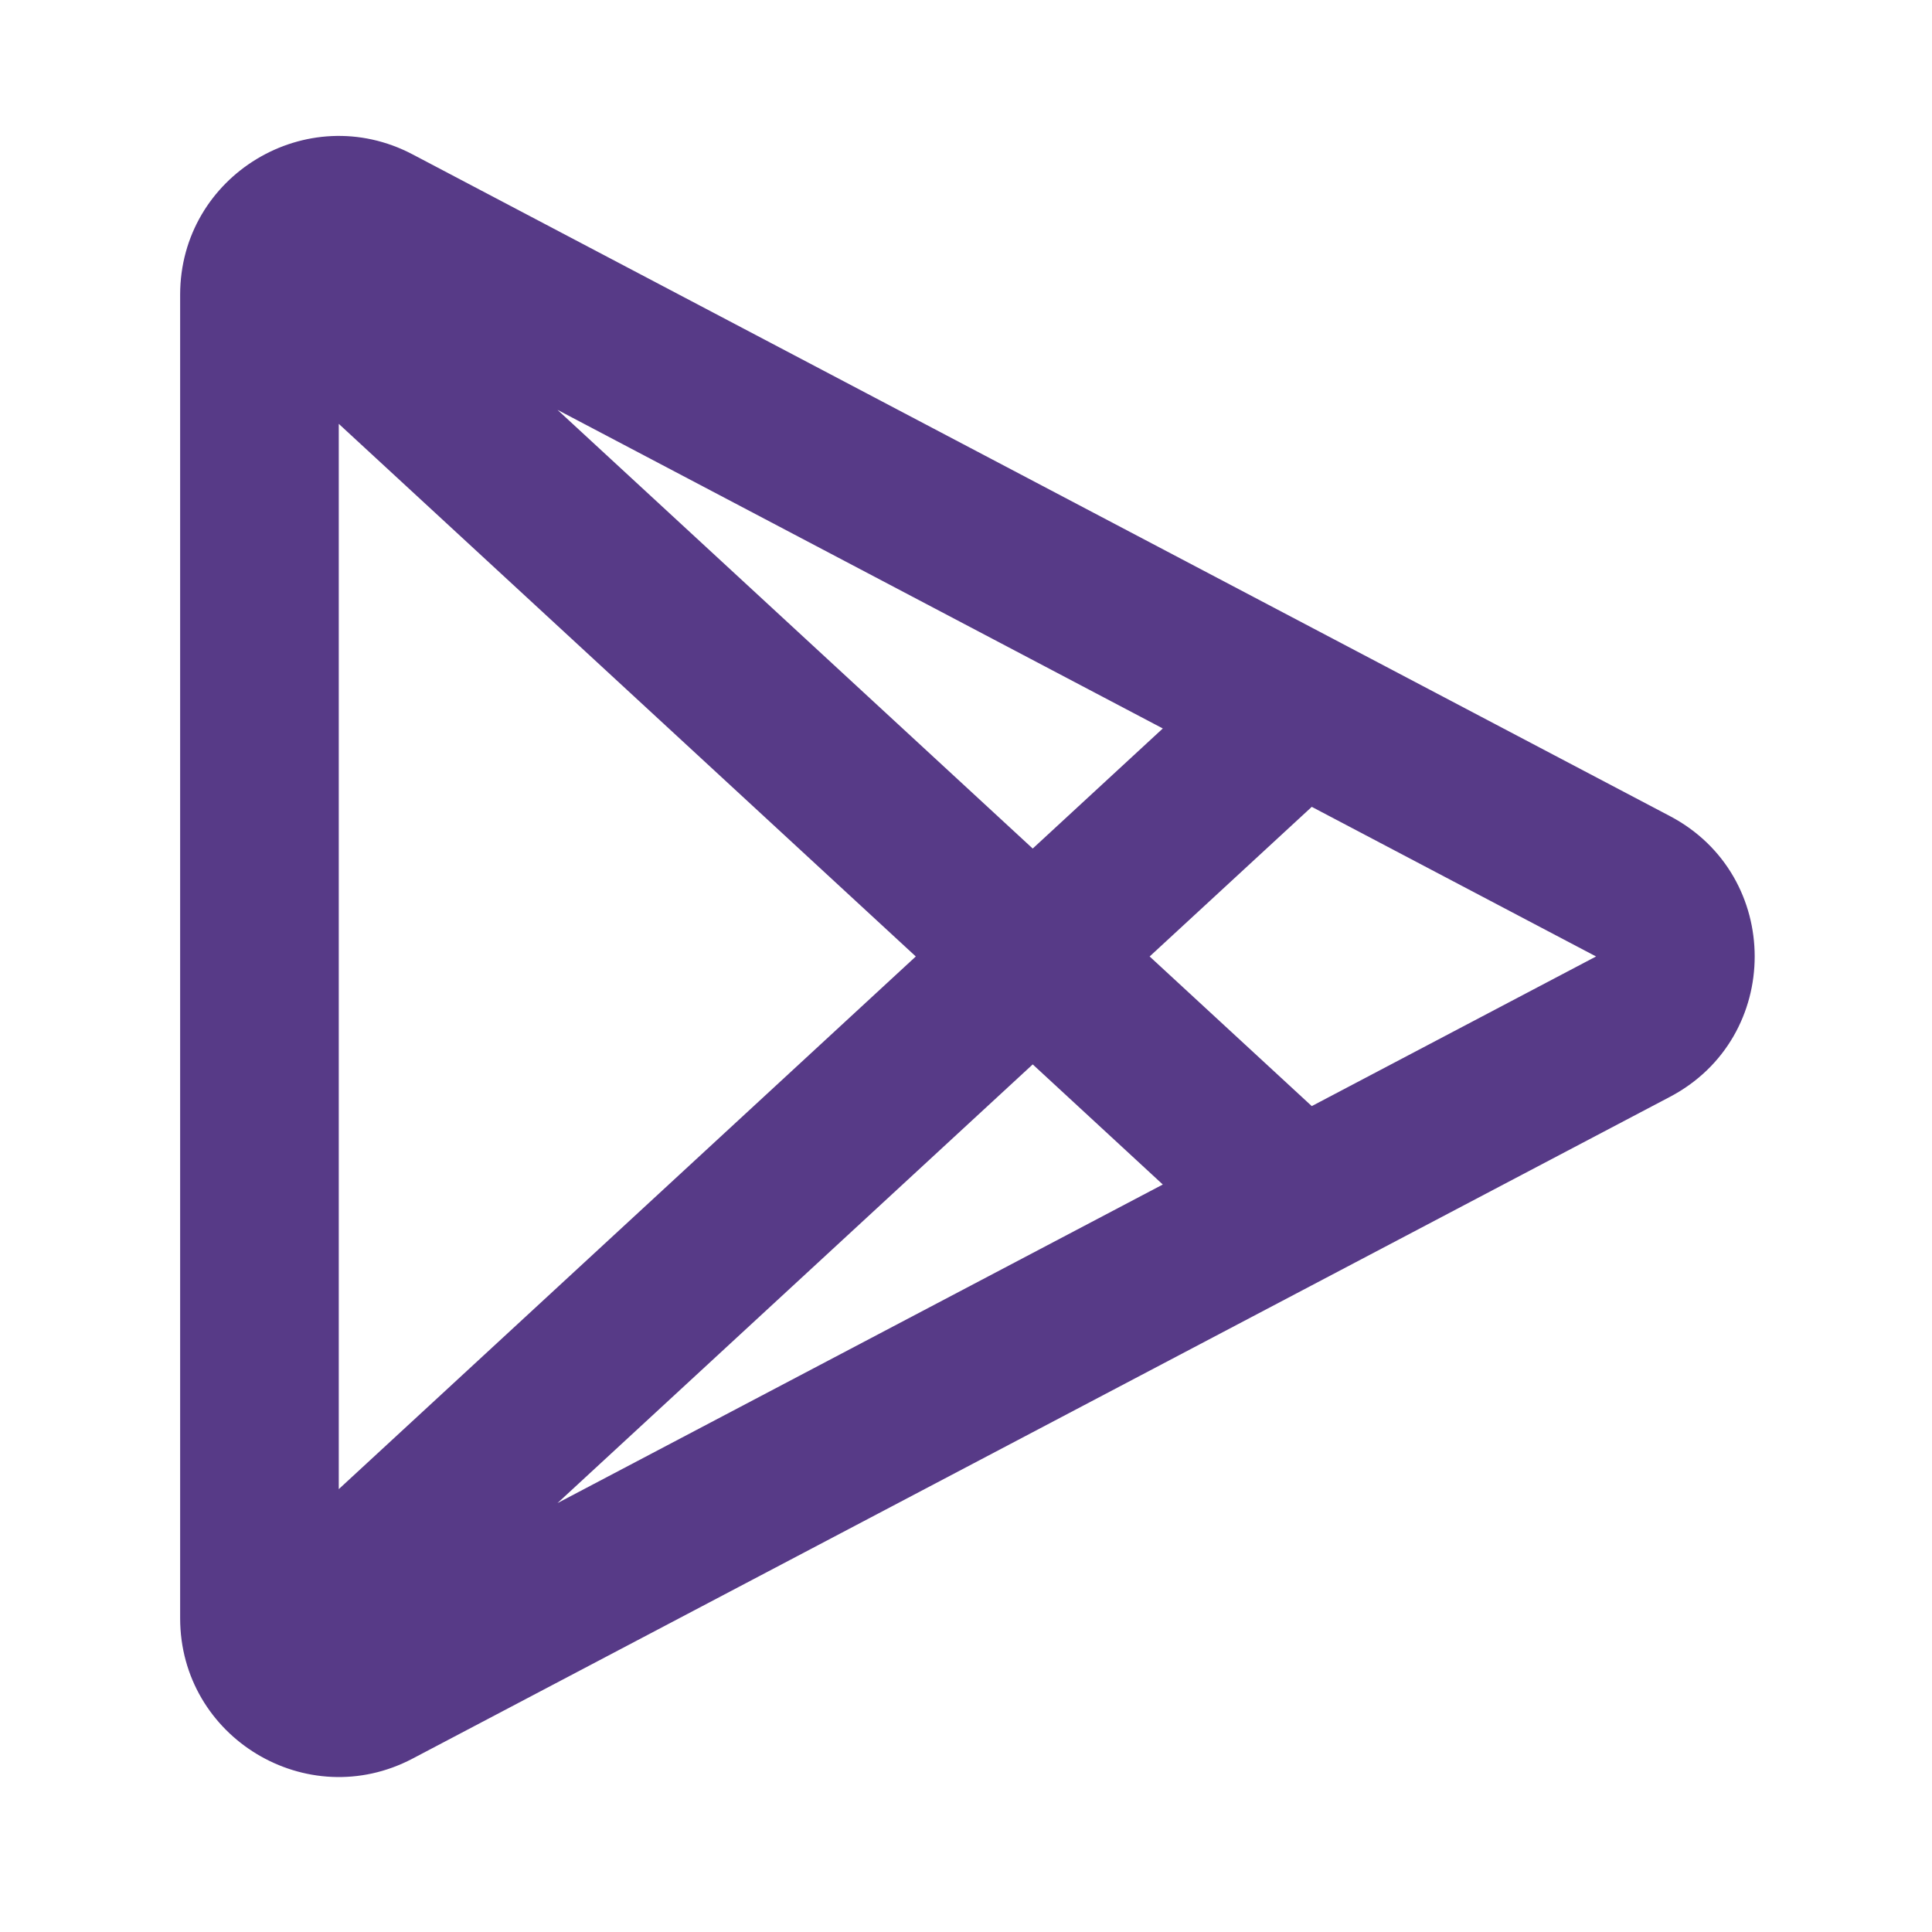 <svg width="58" height="58" viewBox="0 0 58 58" fill="none" xmlns="http://www.w3.org/2000/svg">
<path fill-rule="evenodd" clip-rule="evenodd" d="M5.408 8.848C5.408 5.265 9.216 2.966 12.387 4.635L50.133 24.5C53.525 26.286 53.525 31.143 50.133 32.928L12.387 52.794C9.216 54.463 5.408 52.163 5.408 48.58V8.848ZM47.915 28.714L39.38 24.222L34.513 28.714L39.38 33.206L47.915 28.714ZM34.908 35.56L31.003 31.954L16.736 45.124L34.908 35.56ZM31.003 25.474L34.908 21.869L16.736 12.304L31.003 25.474ZM10.17 12.724L27.493 28.714L10.17 44.705V12.724Z" fill="#573A87"/>
</svg>
